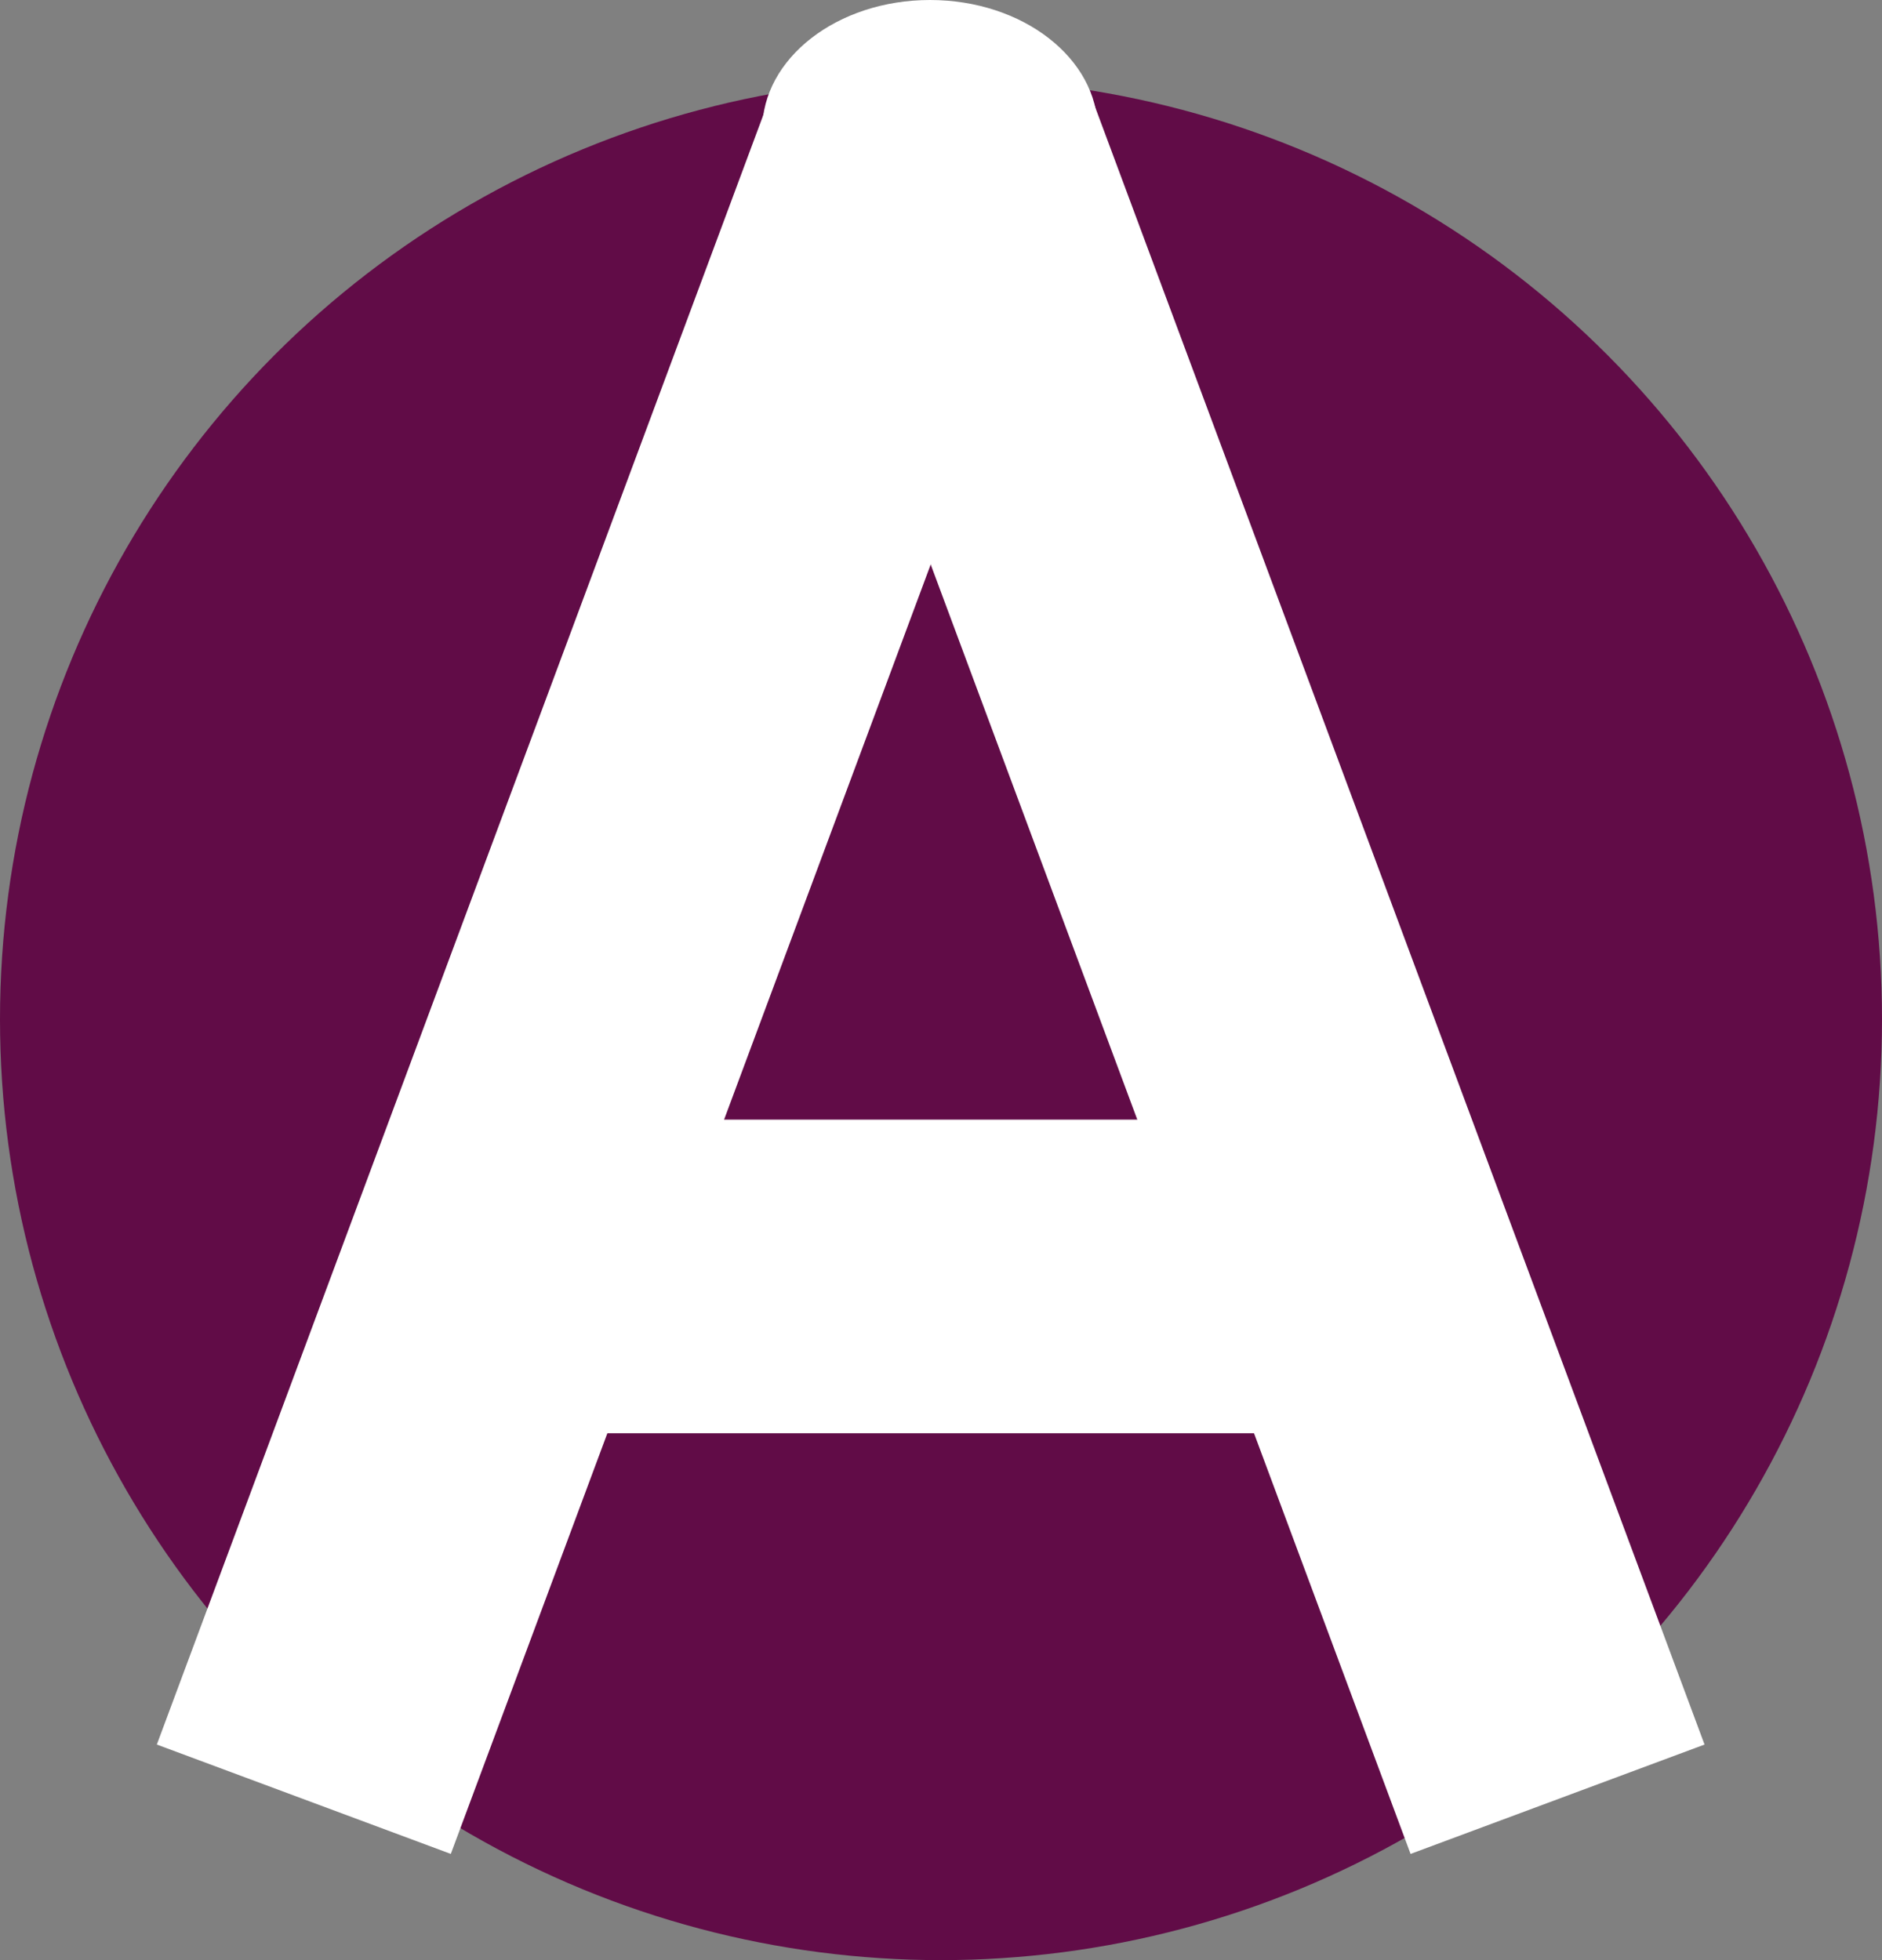 <svg width="600" height="625" viewBox="0 0 600 625" fill="none" xmlns="http://www.w3.org/2000/svg">
<rect x="0" y="0" width="600" height="625" fill="#808080" stroke="none"/>
<circle cx="300" cy="325" r="300" fill="#610C47"/>
<rect x="50" y="556.261" width="560.272" height="100" transform="rotate(-69.589 50 556.261)" fill="white"/>
<rect x="346.835" y="27.929" width="563.725" height="100" transform="rotate(69.59 346.835 27.929)" fill="white"/>
<rect x="156" y="357" width="287" height="100" fill="white"/>
<ellipse cx="296.5" cy="41.5" rx="53.5" ry="41.5" fill="white"/>
</svg>
